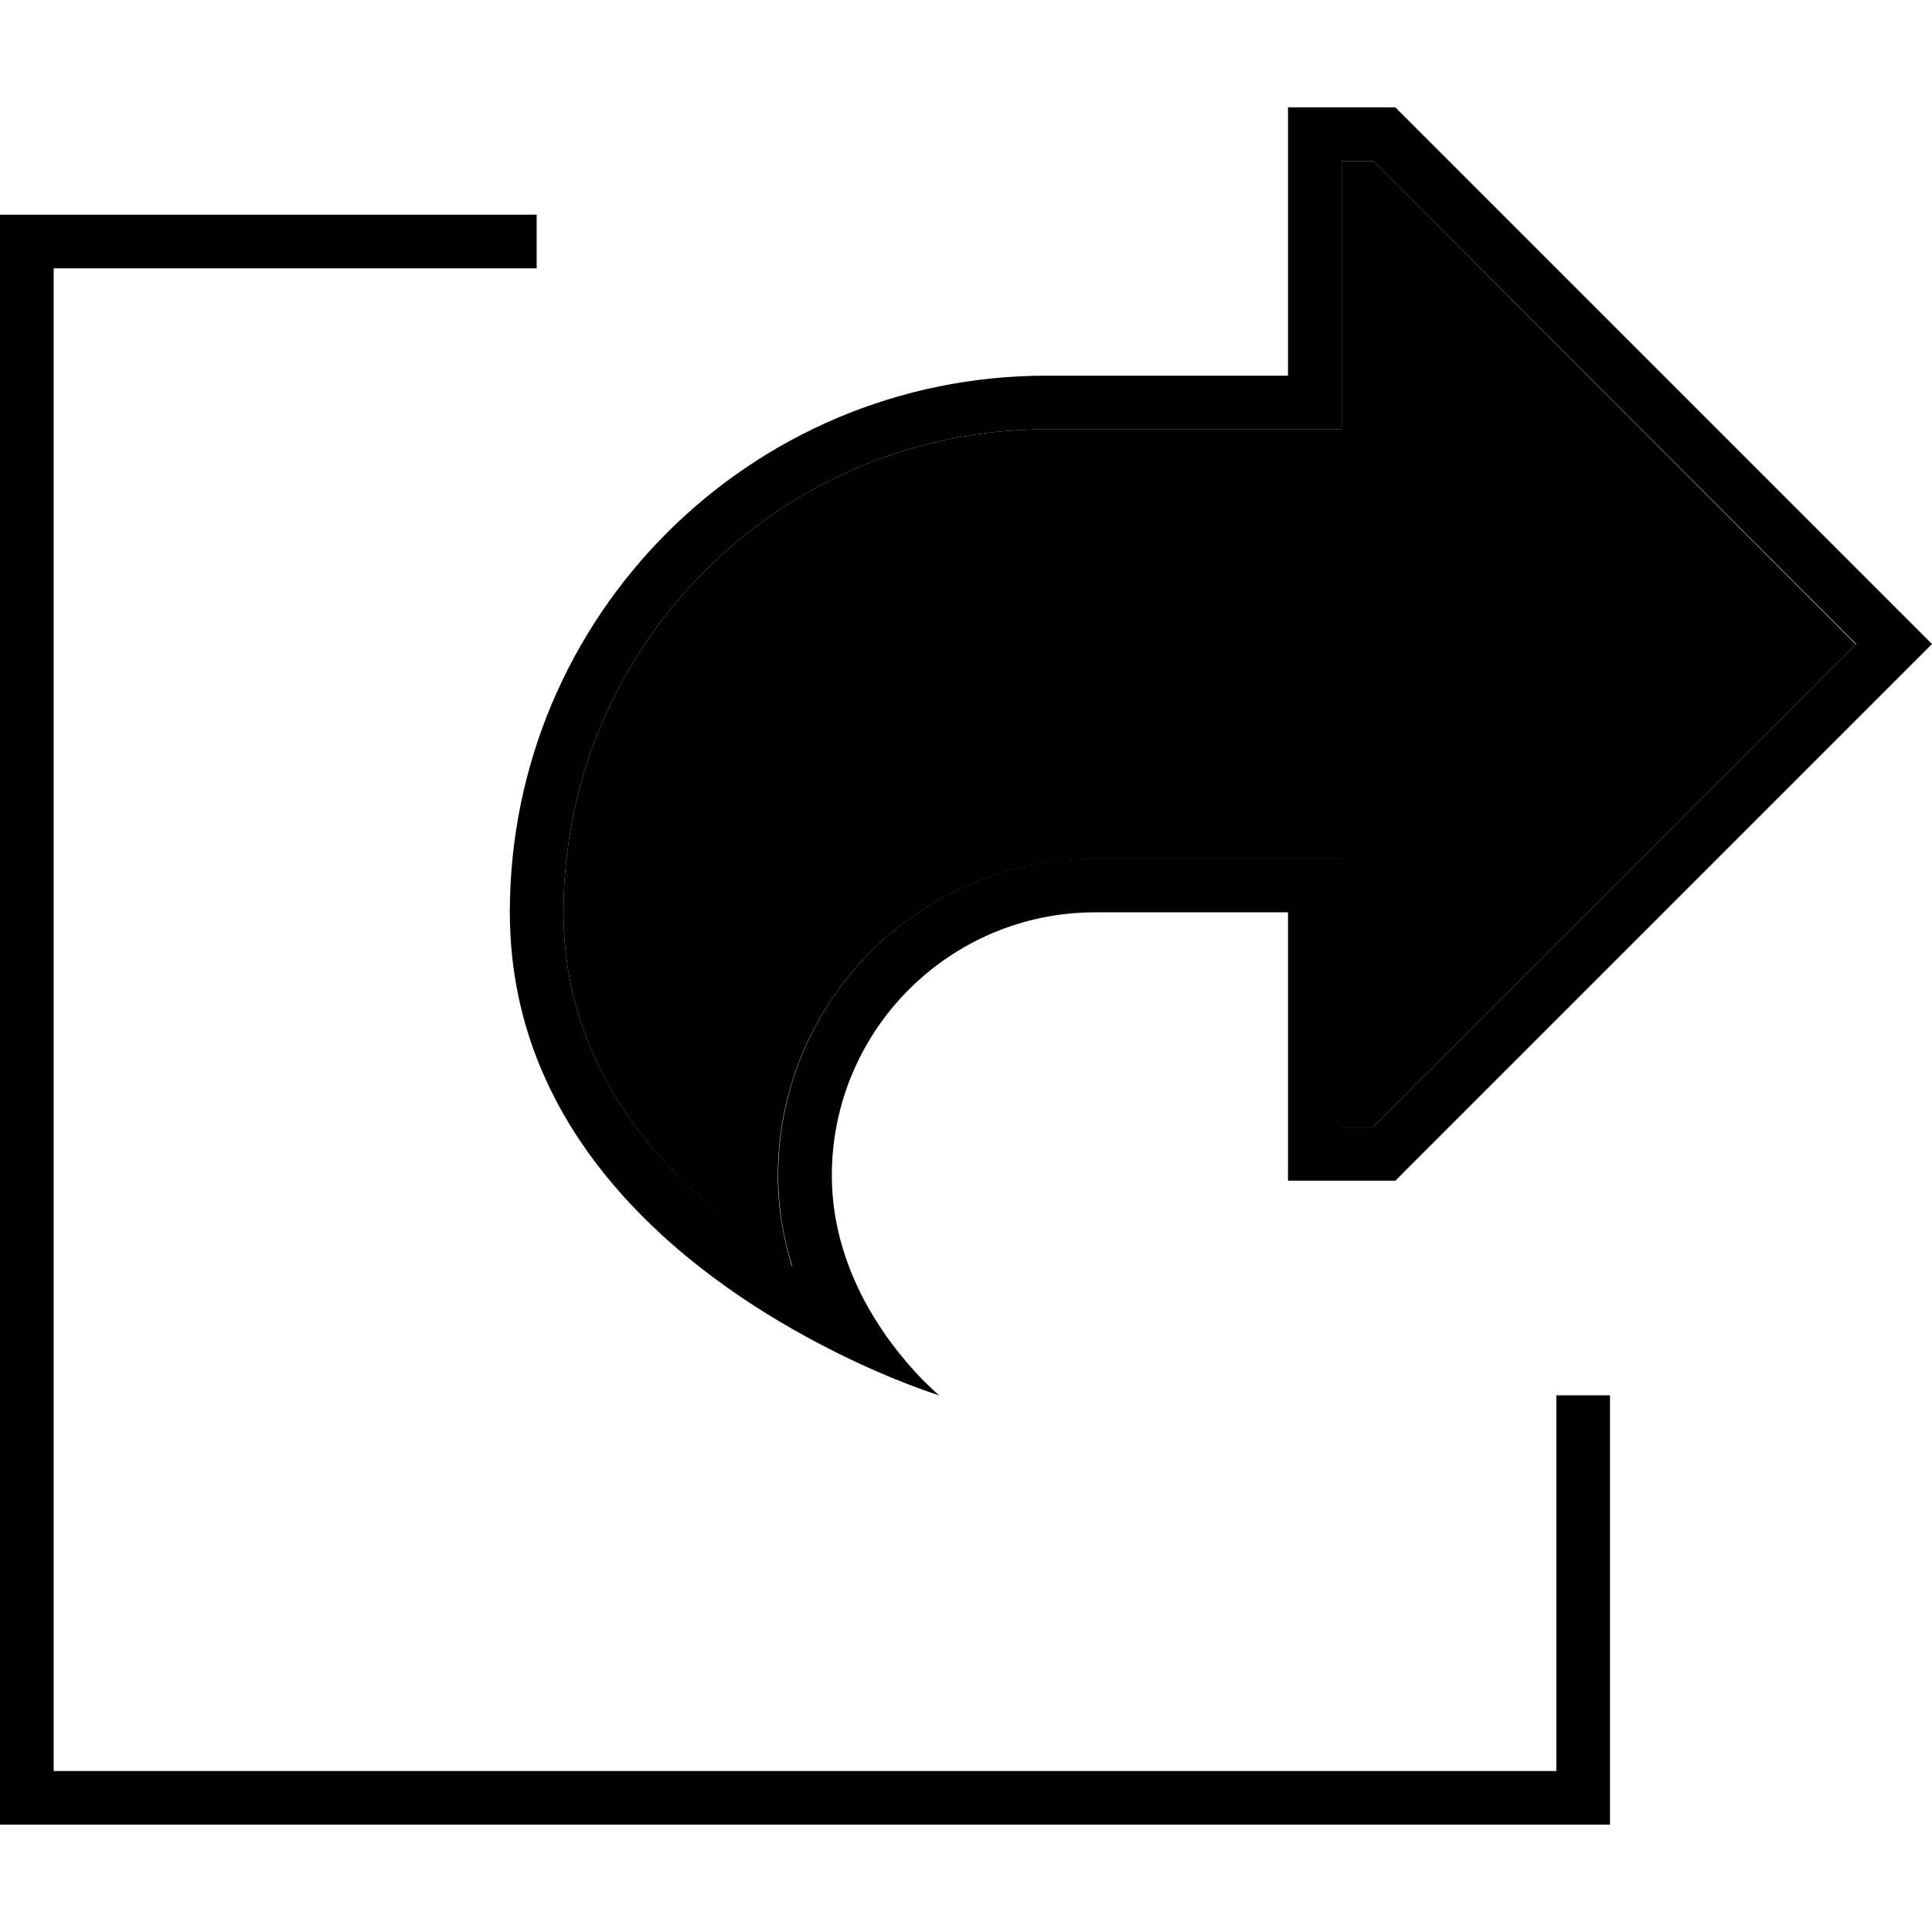 <svg xmlns="http://www.w3.org/2000/svg" width="24" height="24" viewBox="0 0 576 512">
    <path class="pr-icon-duotone-secondary" d="M168 240c0 45 27.3 76.8 57.3 98.3c3.6 2.6 7.3 5 10.8 7.3c-2.5-8.2-4.2-17.2-4.2-27c0-52.2 42.3-94.5 94.5-94.5l57.5 0 16 0 0 16 0 64 9.4 0 144-144L409.4 16 400 16l0 64 0 16-16 0-72 0c-79.5 0-144 64.5-144 144z"/>
    <path class="pr-icon-duotone-primary" d="M400 240l0-16-16 0-57.5 0c-52.2 0-94.5 42.3-94.5 94.5c0 9.8 1.6 18.8 4.2 27c-3.6-2.2-7.2-4.7-10.8-7.3C195.3 316.8 168 285 168 240c0-79.5 64.5-144 144-144l72 0 16 0 0-16 0-64 9.4 0 144 144-144 144-9.4 0 0-64zM280 384s-11.7-9.6-21-25.9c-6-10.6-11-24.1-11-39.6c0-43.4 35.2-78.5 78.5-78.5l41.5 0 16 0 0 16 0 48 0 16 16 0 16 0L564.7 171.3 576 160l-11.3-11.3L416 0 400 0 384 0l0 16 0 48 0 16-16 0-56 0c-88.4 0-160 71.6-160 160c0 70.4 57.8 111.2 95.7 130.4C266.2 379.8 280 384 280 384zM8 32L0 32l0 8L0 504l0 8 8 0 464 0 8 0 0-8 0-112 0-8-16 0 0 8 0 104L16 496 16 48l136 0 8 0 0-16-8 0L8 32z"/>
</svg>